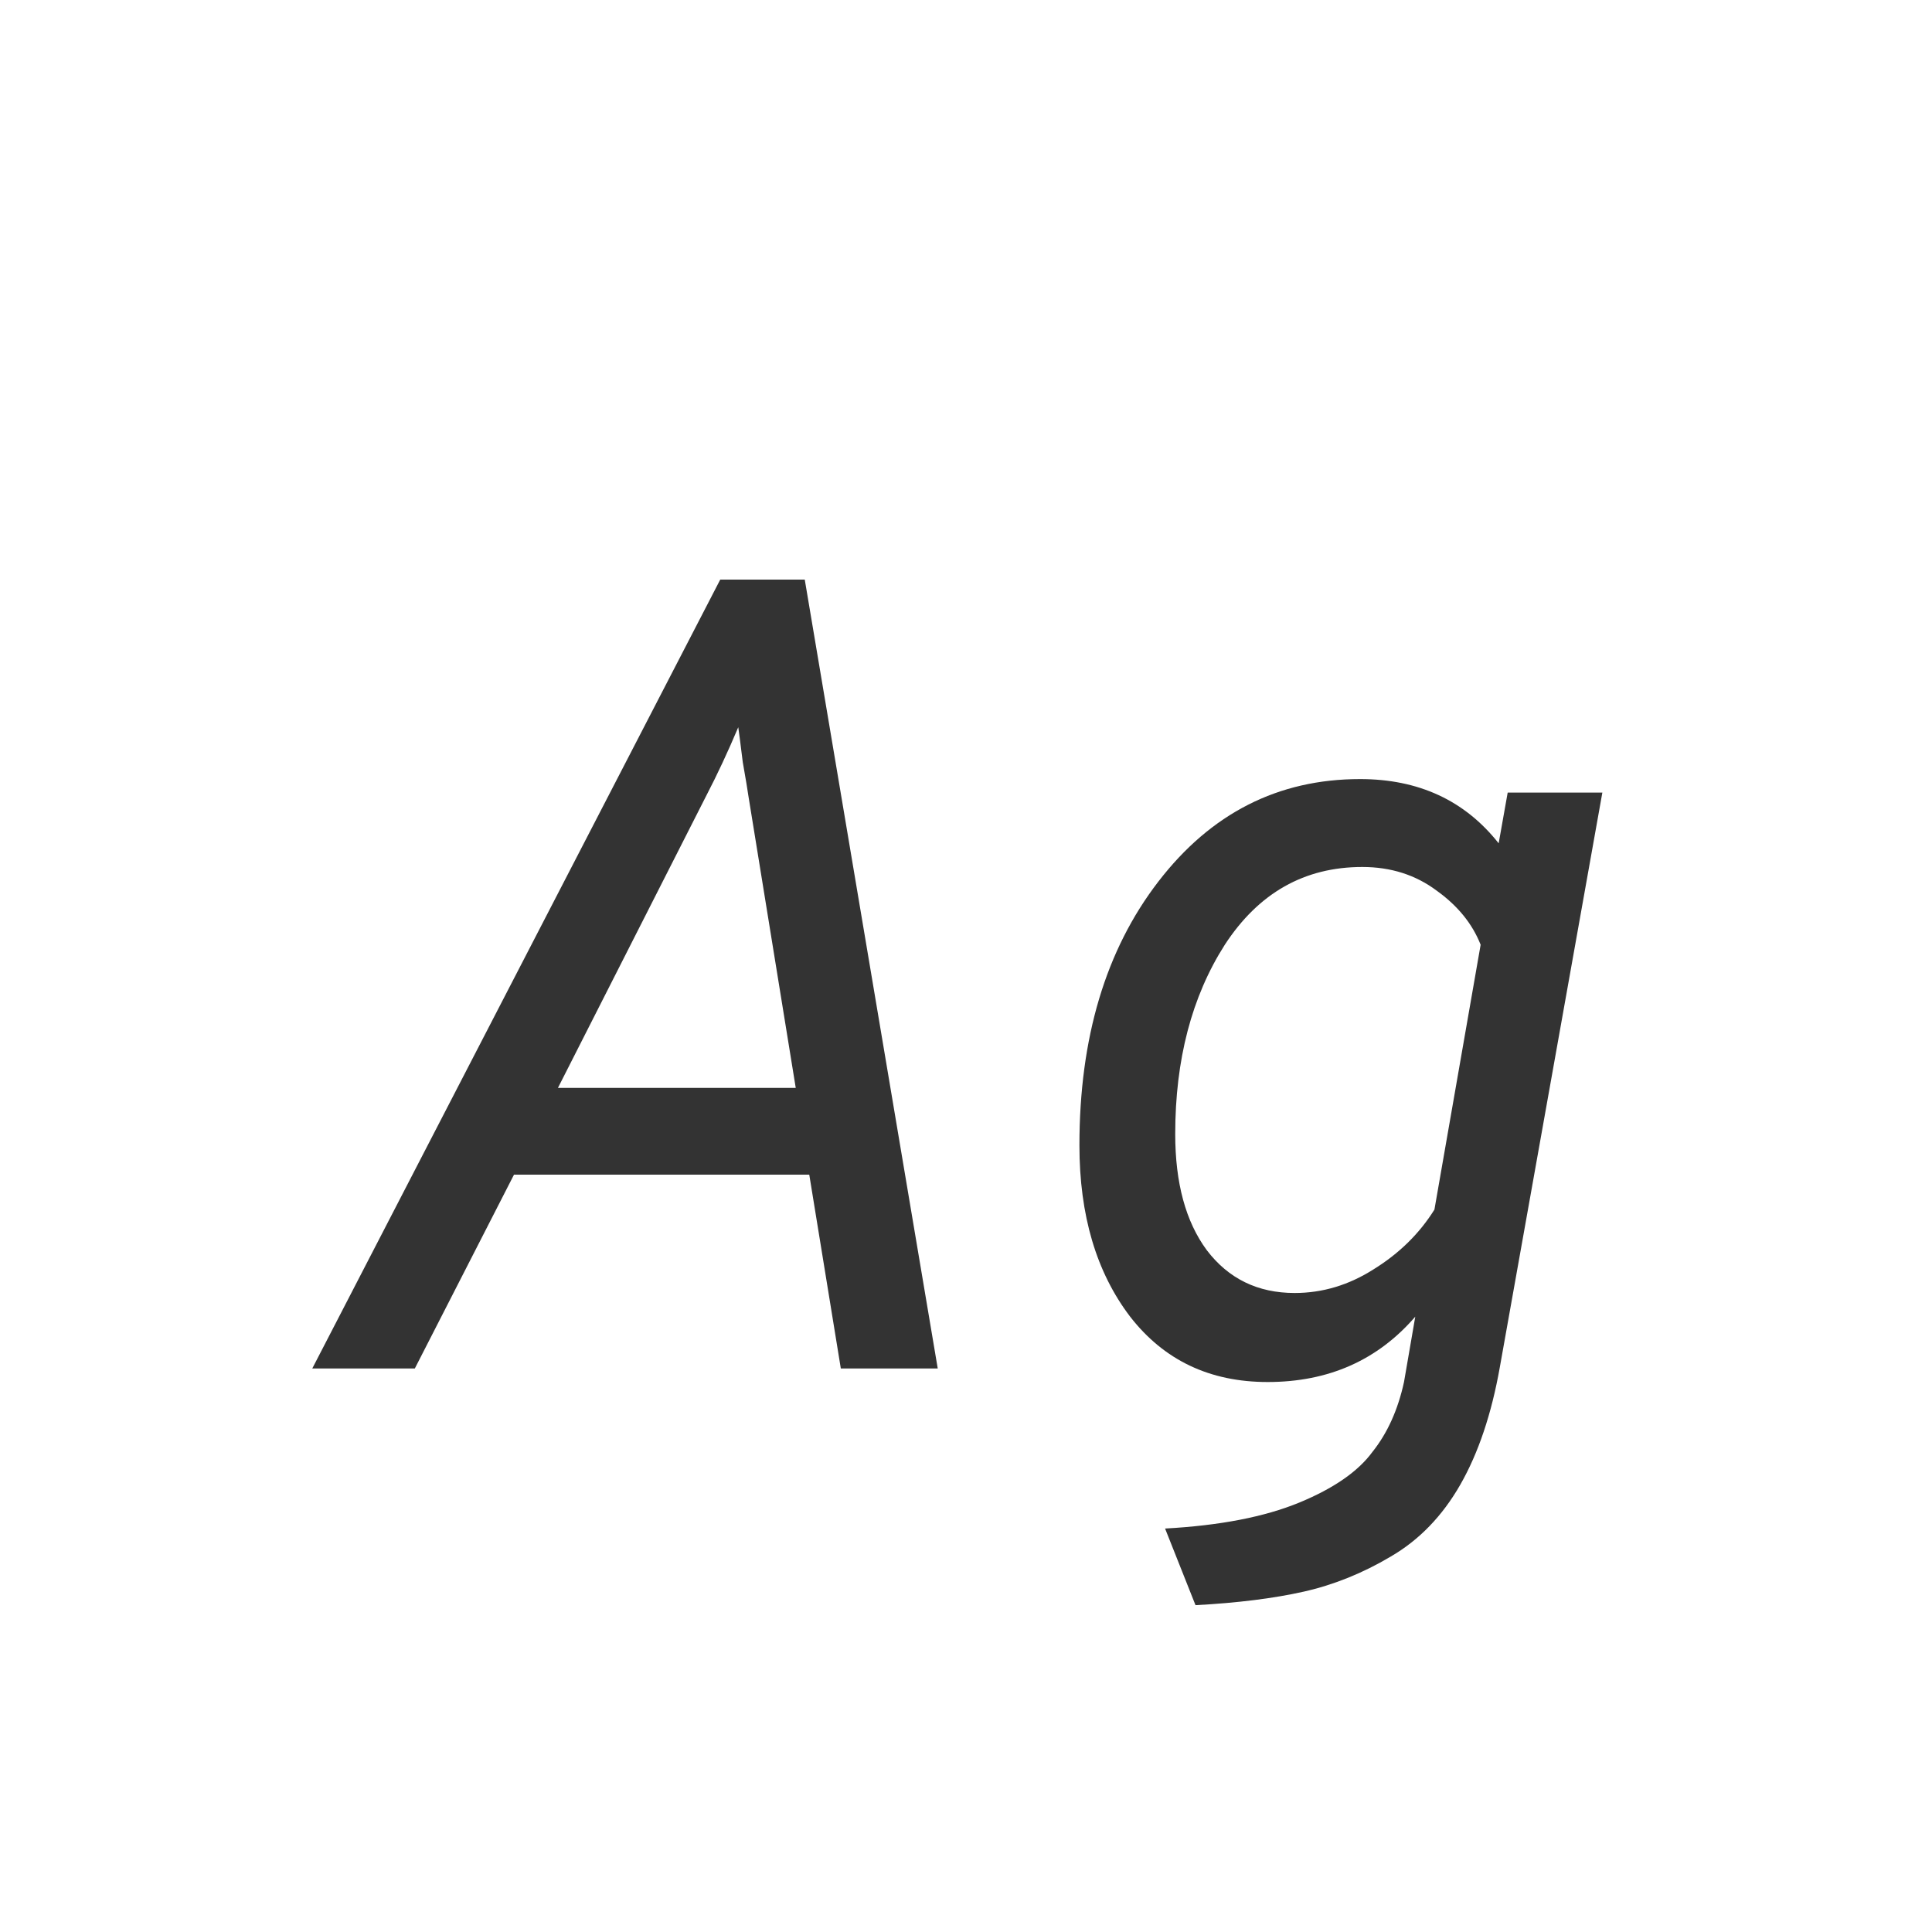 <svg width="24" height="24" viewBox="0 0 24 24" fill="none" xmlns="http://www.w3.org/2000/svg">
<path d="M3.879 17L8.947 7.2H9.997L11.649 17H10.445L10.053 14.592H6.385L5.153 17H3.879ZM6.931 13.514H9.885L9.297 9.888C9.288 9.823 9.265 9.683 9.227 9.468C9.199 9.244 9.181 9.099 9.171 9.034C9.041 9.342 8.91 9.622 8.779 9.874L6.931 13.514ZM14.473 18.988C15.154 18.951 15.709 18.843 16.139 18.666C16.568 18.489 16.871 18.279 17.049 18.036C17.235 17.803 17.366 17.513 17.441 17.168L17.581 16.356C17.114 16.897 16.503 17.168 15.747 17.168C15.028 17.168 14.459 16.897 14.039 16.356C13.619 15.805 13.409 15.096 13.409 14.228C13.409 12.893 13.735 11.801 14.389 10.952C15.042 10.103 15.877 9.678 16.895 9.678C17.623 9.678 18.197 9.944 18.617 10.476L18.729 9.846H19.905L18.631 16.986C18.528 17.565 18.365 18.05 18.141 18.442C17.917 18.834 17.627 19.133 17.273 19.338C16.927 19.543 16.568 19.688 16.195 19.772C15.821 19.856 15.373 19.912 14.851 19.94L14.473 18.988ZM16.083 16.062C16.428 16.062 16.755 15.964 17.063 15.768C17.38 15.572 17.632 15.325 17.819 15.026L18.393 11.736C18.29 11.475 18.108 11.251 17.847 11.064C17.585 10.868 17.277 10.77 16.923 10.77C16.204 10.77 15.635 11.092 15.215 11.736C14.804 12.38 14.599 13.164 14.599 14.088C14.599 14.695 14.729 15.175 14.991 15.53C15.261 15.885 15.625 16.062 16.083 16.062Z" fill="#333333"/>
</svg>
